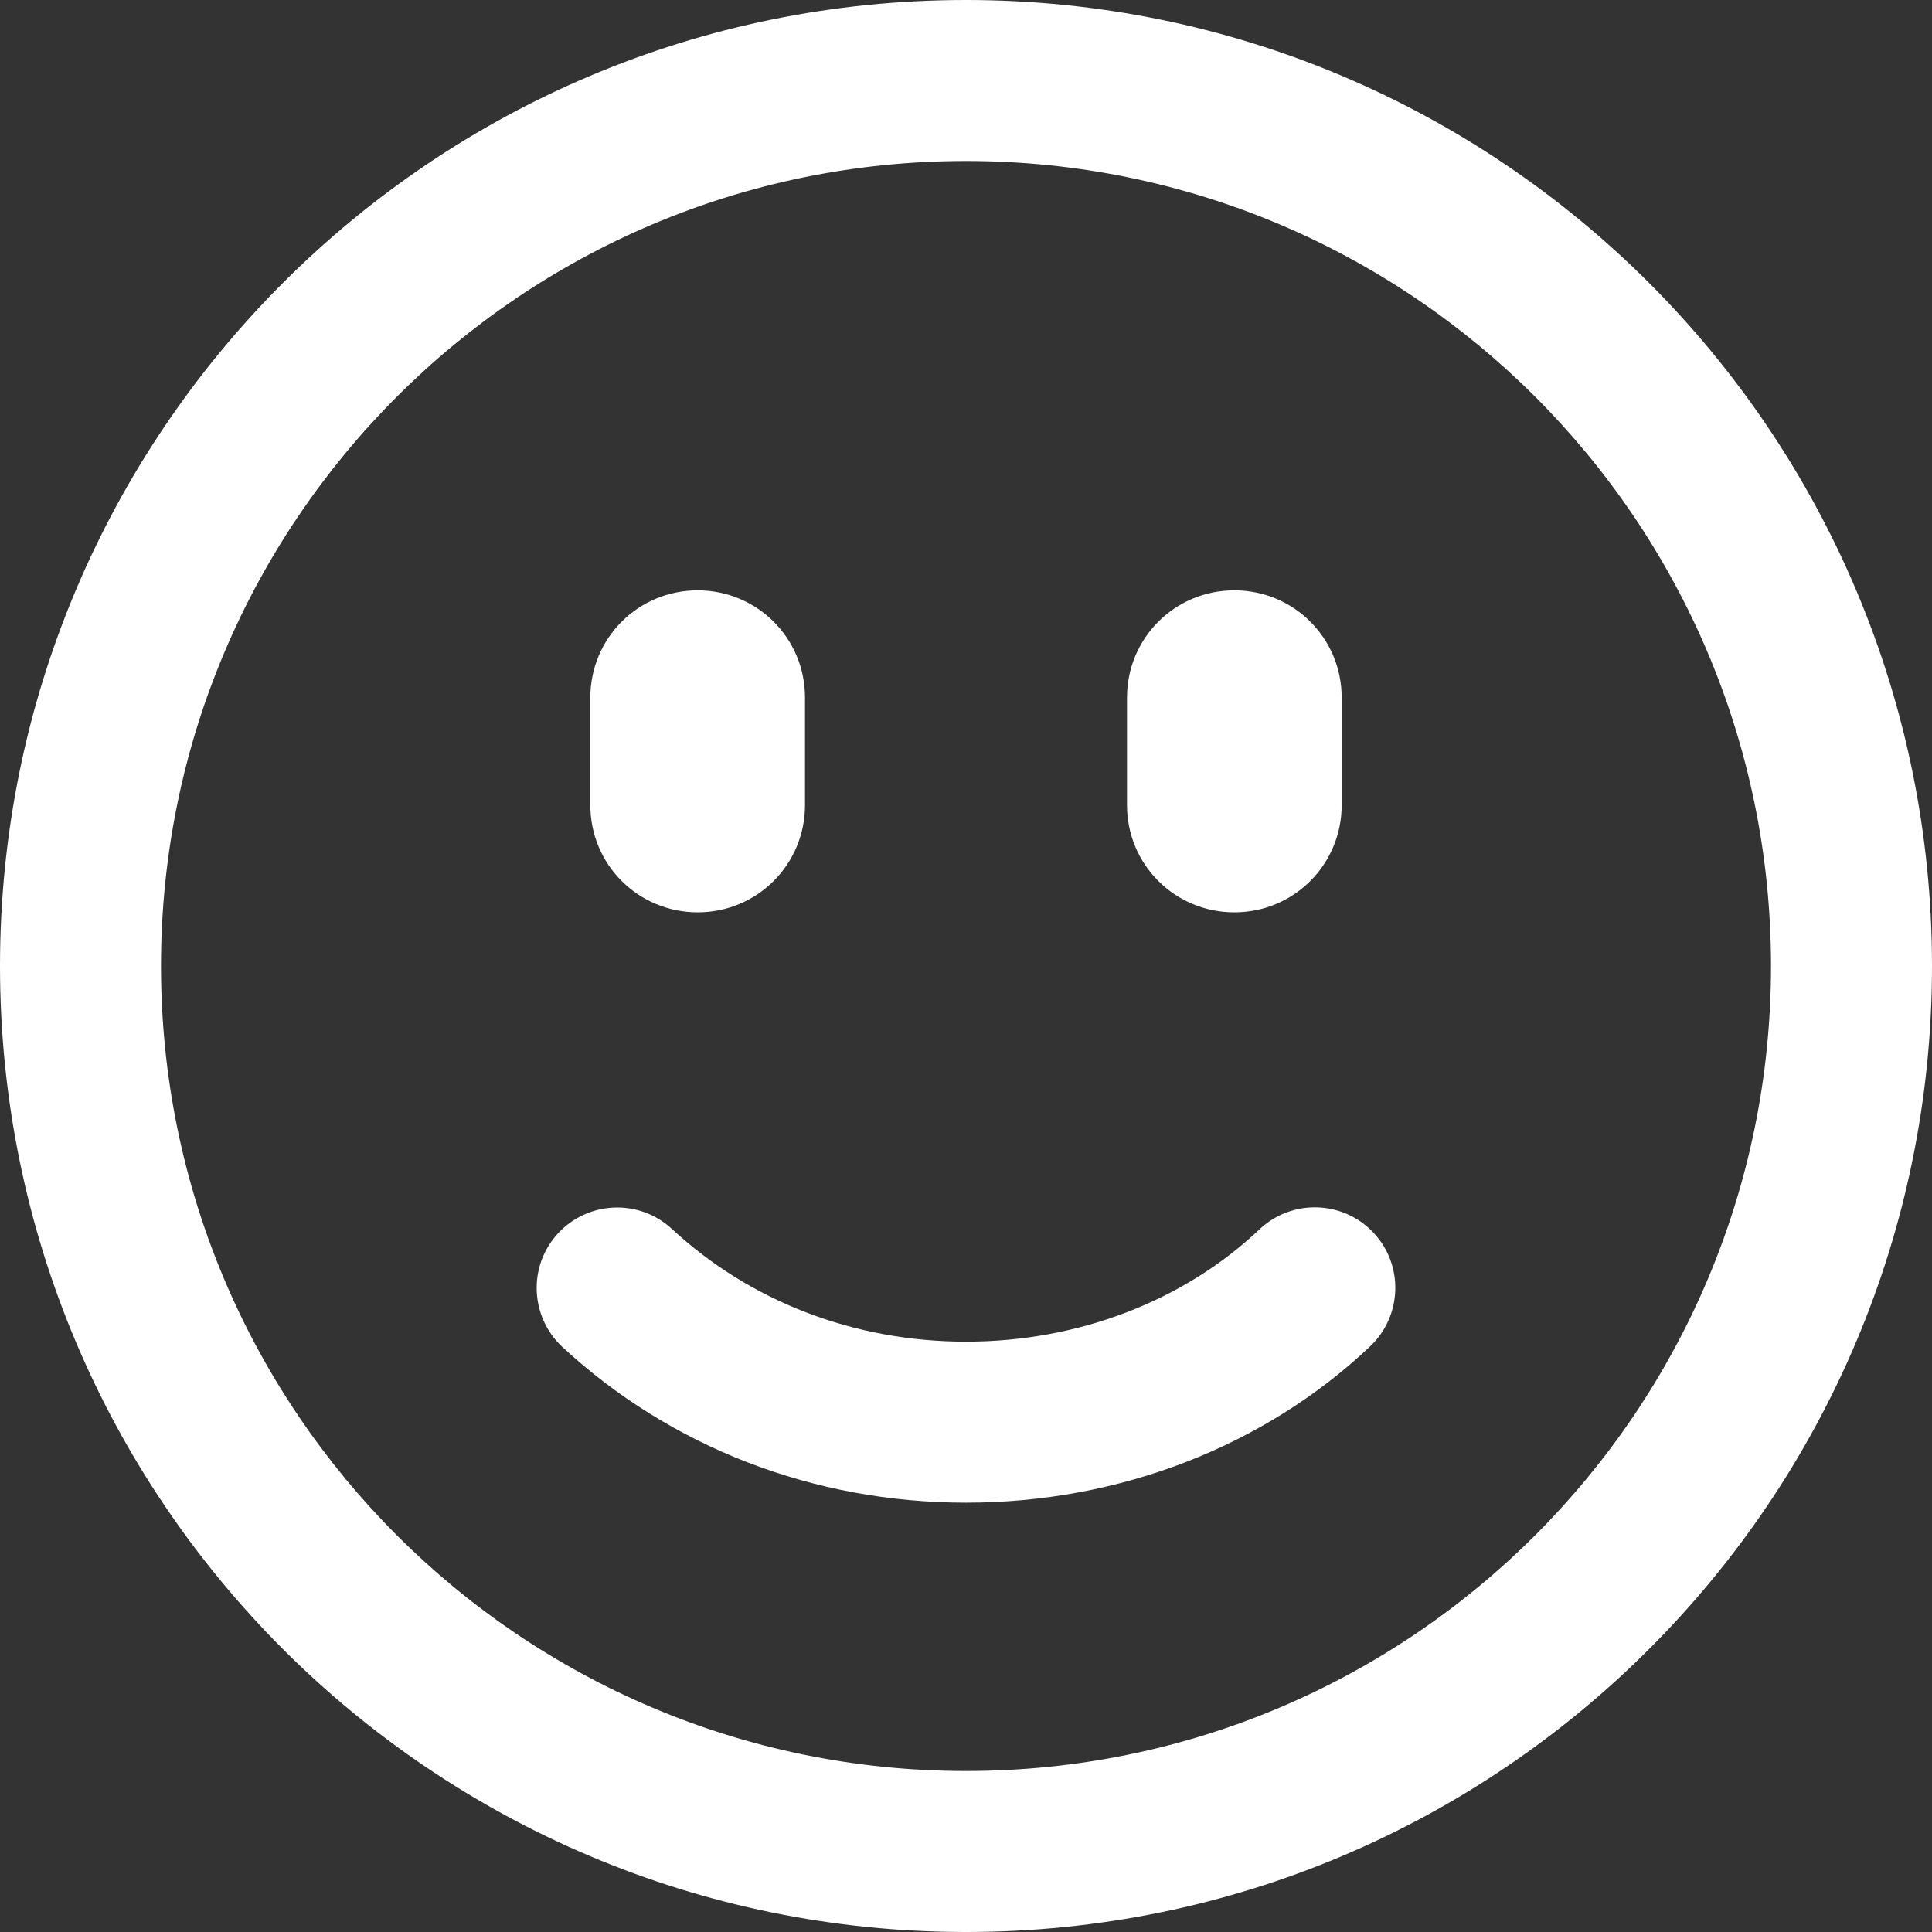 <?xml version="1.0" encoding="UTF-8"?>
<svg width="18px" height="18px" viewBox="0 0 18 18" version="1.1" xmlns="http://www.w3.org/2000/svg" xmlns:xlink="http://www.w3.org/1999/xlink">
    <rect x="0" y="0" width="18" height="18" fill="#333333" stroke="none"/>
    <!-- Generator: sketchtool 41.2 (35397) - http://www.bohemiancoding.com/sketch -->
    <title>1900A304-0052-45B8-A42C-702B056A55DE</title>
    <desc>Created with sketchtool.</desc>
    <defs></defs>
    <g id="Icons" stroke="none" stroke-width="1" fill="none" fill-rule="evenodd">
        <g id="icons_web" transform="translate(-50, -150)" fill="#FFFFFF">
            <g id="smileSmall" transform="translate(50, 150)">
                <g>
                    <g>
                        <path d="M16.5,9 C16.5,4.858 13.142,1.5 9,1.5 C4.858,1.5 1.5,4.858 1.5,9 C1.5,13.142 4.858,16.5 9,16.5 C13.142,16.5 16.5,13.142 16.5,9 Z M0,9 C0,4.029 4.029,0 9,0 C13.971,0 18,4.029 18,9 C18,13.971 13.971,18 9,18 C4.029,18 0,13.971 0,9 Z" id="Oval-4"></path>
                        <path d="M10.5,6.499 C10.5,5.947 10.944,5.5 11.5,5.5 C12.052,5.5 12.5,5.943 12.5,6.499 L12.5,7.501 C12.5,8.053 12.056,8.5 11.5,8.5 C10.948,8.5 10.5,8.057 10.5,7.501 L10.5,6.499 Z M5.5,6.499 C5.5,5.947 5.944,5.5 6.5,5.5 C7.052,5.5 7.5,5.943 7.5,6.499 L7.5,7.501 C7.5,8.053 7.056,8.5 6.5,8.5 C5.948,8.5 5.5,8.057 5.5,7.501 L5.5,6.499 Z M9,14 C10.434,14 11.785,13.472 12.766,12.543 C13.066,12.258 13.079,11.783 12.795,11.483 C12.51,11.182 12.035,11.169 11.734,11.454 C11.035,12.116 10.054,12.5 9,12.5 C7.956,12.5 6.988,12.124 6.259,11.449 C5.955,11.168 5.481,11.187 5.199,11.491 C4.918,11.795 4.937,12.269 5.241,12.551 C6.248,13.482 7.579,14 9,14 Z" id="Combined-Shape"></path>
                    </g>
                </g>
            </g>
        </g>
    </g>
</svg>